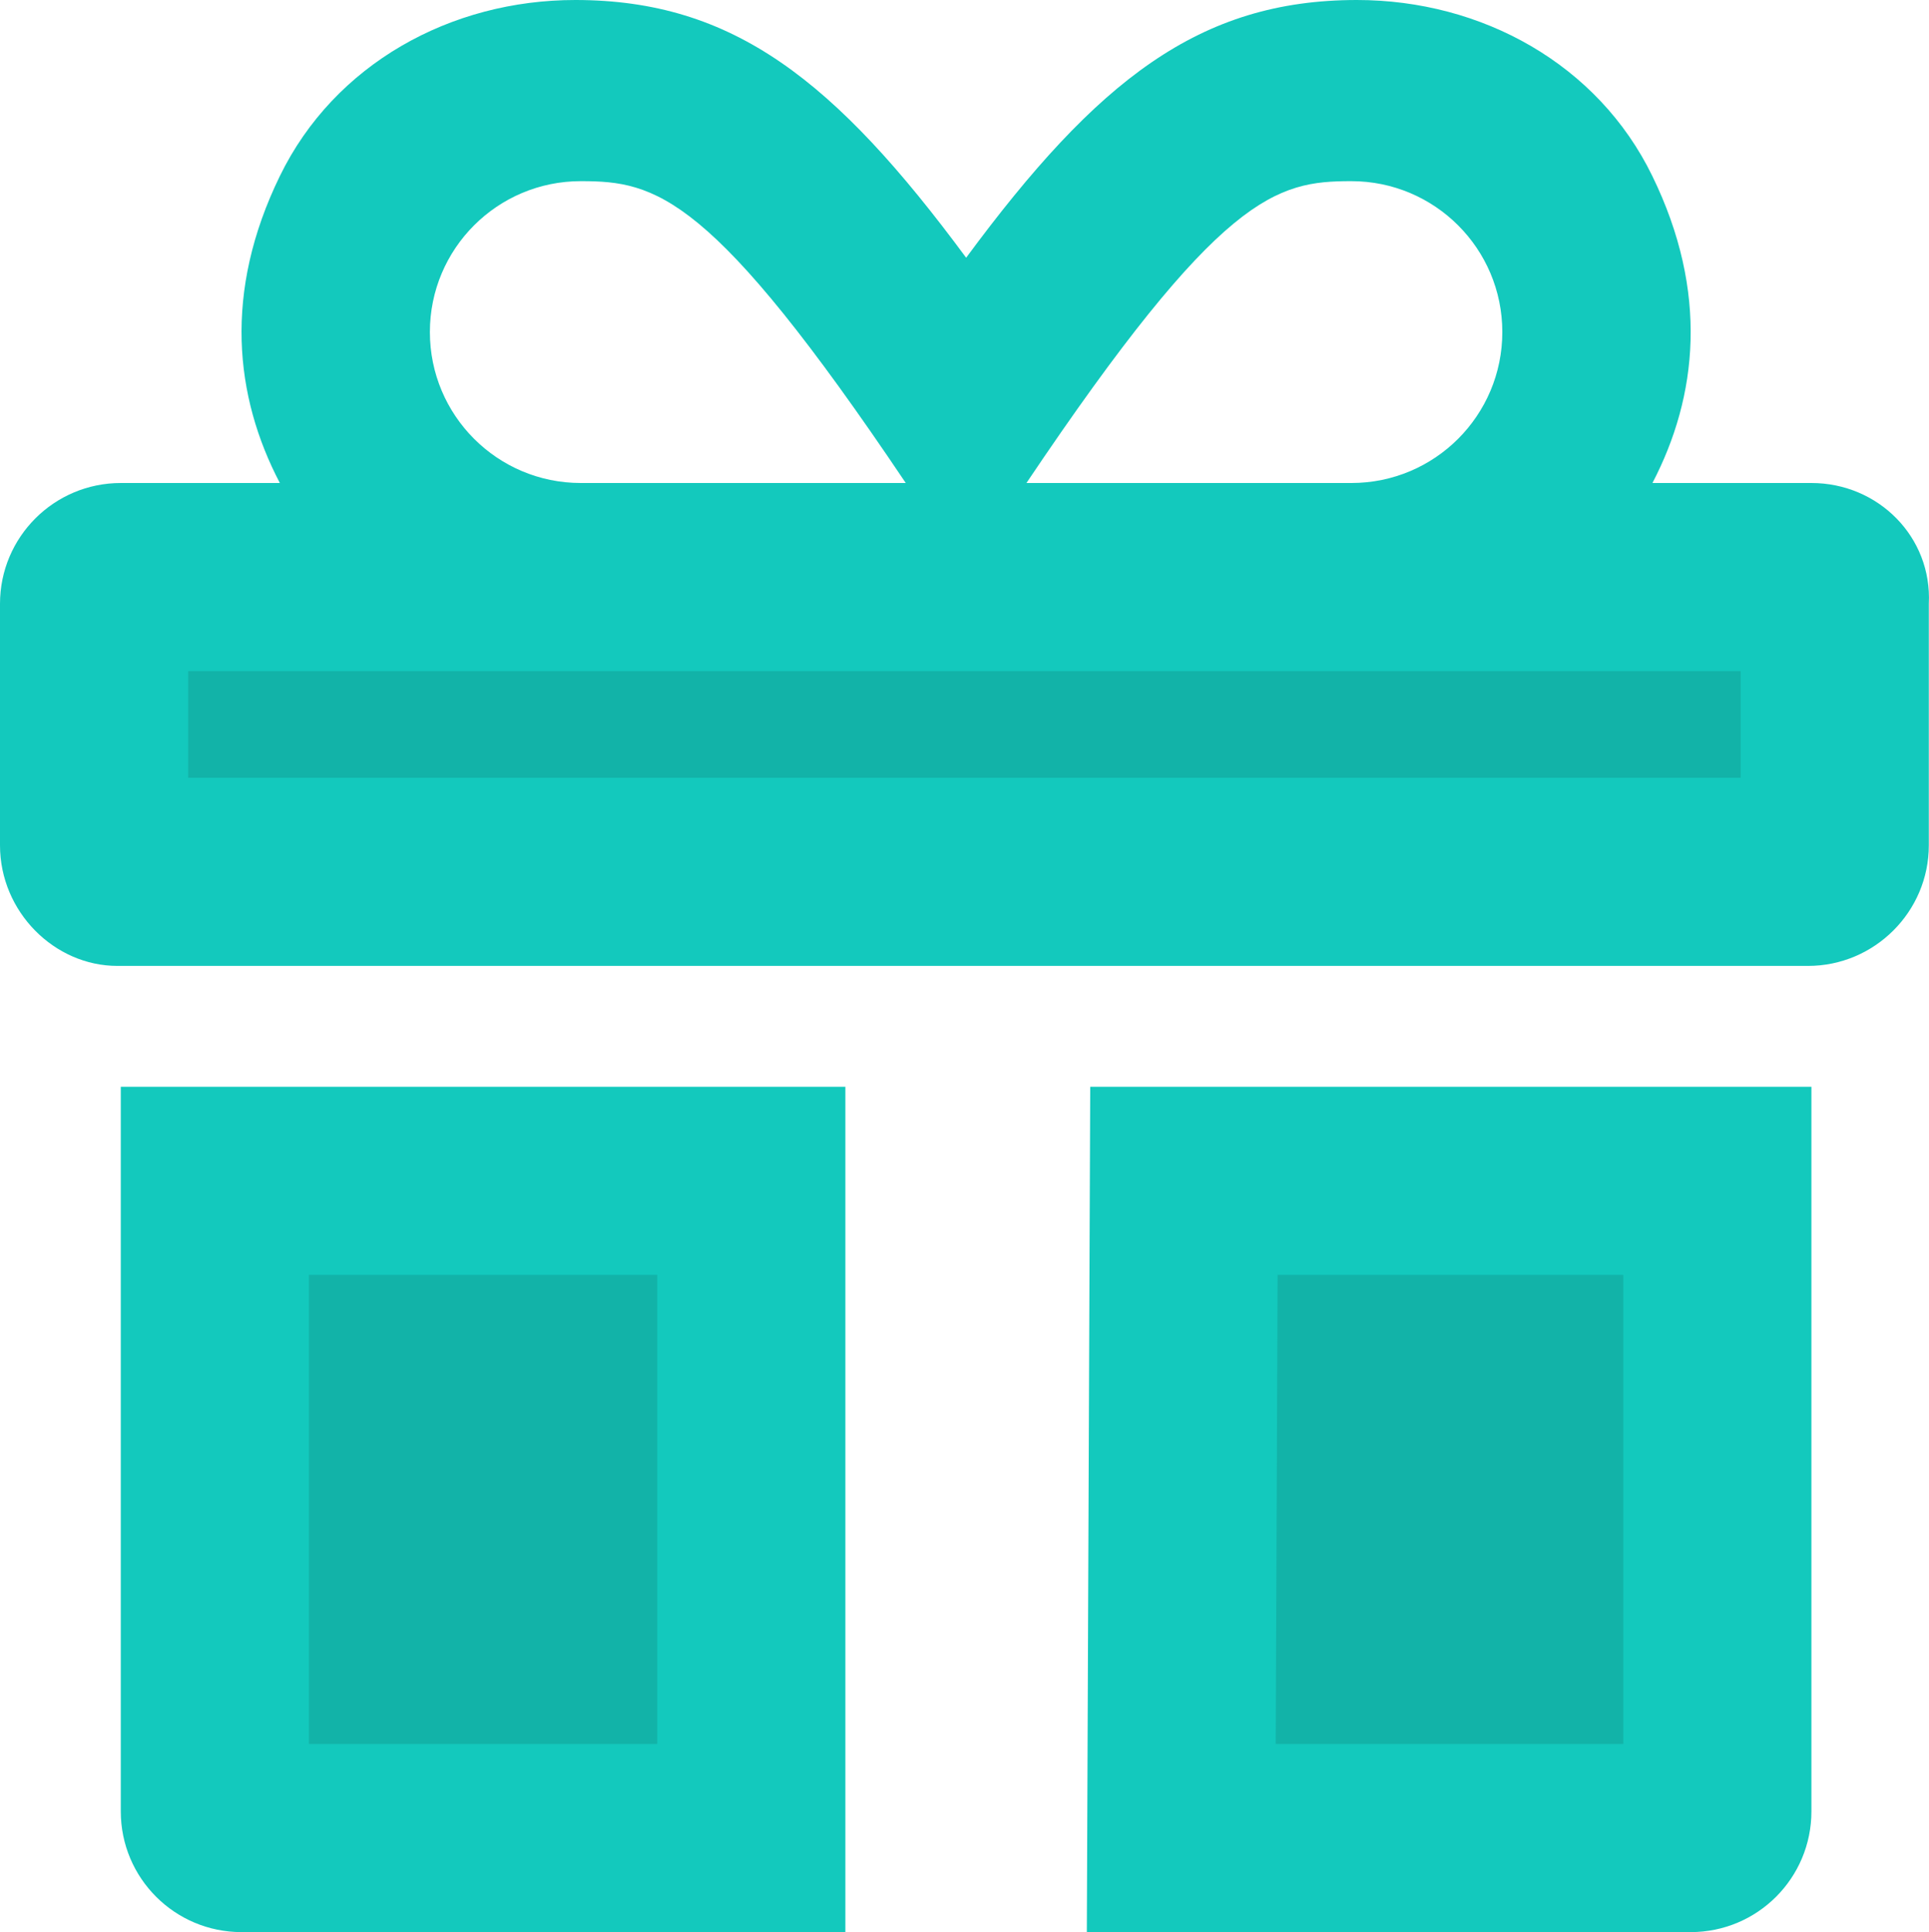 <svg xmlns="http://www.w3.org/2000/svg" width="20.507" height="20.541" viewBox="0 0 20.507 20.541">
    <g id="_8665553_gift_icon" data-name="8665553_gift_icon" transform="translate(0 0)"
        fill="#12b3a8">
        <path
            d="M 17.973 19.541 L 12.558 19.541 L 12.586 12.554 L 18.257 12.554 L 18.257 19.257 C 18.257 19.414 18.13 19.541 17.973 19.541 Z M 7.987 19.541 L 2.568 19.541 C 2.411 19.541 2.284 19.414 2.284 19.257 L 2.284 12.554 L 7.987 12.554 L 7.987 19.541 Z M 19.221 9.269 L 1.248 9.269 C 1.136 9.269 1 9.143 1 8.987 L 1 6.419 C 1 6.263 1.127 6.135 1.284 6.135 L 2.975 6.135 L 4.626 6.135 L 4.055 5.044 C 4.528 5.704 5.302 6.135 6.174 6.135 L 9.629 6.135 L 11.505 6.135 L 14.367 6.135 C 15.241 6.135 16.017 5.702 16.489 5.038 L 15.917 6.135 L 17.567 6.135 L 19.257 6.135 C 19.36 6.135 19.422 6.184 19.449 6.214 C 19.49 6.256 19.509 6.309 19.506 6.368 L 19.505 6.394 L 19.505 6.419 L 19.505 8.987 C 19.505 9.14 19.375 9.269 19.221 9.269 Z M 16.952 3.847 C 16.965 3.743 16.971 3.637 16.971 3.53 C 16.971 3.413 16.963 3.297 16.948 3.183 C 16.981 3.407 16.982 3.628 16.952 3.847 Z M 3.587 3.831 C 3.559 3.624 3.56 3.414 3.59 3.202 C 3.577 3.31 3.57 3.419 3.57 3.53 C 3.57 3.632 3.575 3.732 3.587 3.831 Z M 16.669 2.314 C 16.508 2.01 16.289 1.742 16.026 1.524 C 16.295 1.733 16.515 1.998 16.666 2.307 C 16.667 2.31 16.668 2.312 16.669 2.314 Z M 3.876 2.305 C 4.025 2.002 4.239 1.741 4.502 1.535 C 4.247 1.749 4.034 2.01 3.876 2.305 Z"
            stroke="none" />
        <path
            d="M 17.257 18.541 L 17.257 13.554 L 13.582 13.554 L 13.562 18.541 L 17.257 18.541 M 6.987 18.541 L 6.987 13.554 L 3.284 13.554 L 3.284 18.541 L 6.987 18.541 M 18.505 8.269 L 18.505 7.135 L 2 7.135 L 2 8.269 L 18.505 8.269 M 17.973 20.541 L 11.554 20.541 L 11.59 11.554 L 19.257 11.554 L 19.257 19.257 C 19.257 19.967 18.683 20.541 17.973 20.541 Z M 8.987 20.541 L 2.568 20.541 C 1.858 20.541 1.284 19.967 1.284 19.257 L 1.284 11.554 L 8.987 11.554 L 8.987 20.541 Z M 19.221 10.269 L 1.248 10.269 C 0.578 10.269 2.58087152360531e-06 9.693 2.58087152360531e-06 8.987 L 2.58087152360531e-06 6.419 C 2.58087152360531e-06 5.71 0.575 5.135 1.284 5.135 L 2.975 5.135 C 2.495 4.217 2.372 3.107 2.976 1.87 C 3.555 0.682 4.79 -0.001 6.118 -9.761047294887248e-06 C 7.795 0.001 8.878 0.855 10.271 2.74 C 11.663 0.855 12.749 -1.019095270748949e-05 14.425 -1.019073442876106e-05 C 15.752 -1.019073442876106e-05 16.987 0.682 17.565 1.87 C 18.169 3.107 18.046 4.216 17.567 5.135 L 19.257 5.135 C 19.967 5.135 20.541 5.709 20.505 6.419 L 20.505 8.987 C 20.505 9.693 19.927 10.269 19.221 10.269 Z M 14.366 1.926 C 13.568 1.926 12.979 2.058 10.912 5.135 L 14.367 5.135 C 15.253 5.135 15.971 4.417 15.971 3.53 C 15.971 2.644 15.253 1.926 14.366 1.926 Z M 9.629 5.135 C 7.562 2.058 6.973 1.926 6.174 1.926 C 5.288 1.926 4.57 2.644 4.57 3.53 C 4.57 4.417 5.288 5.135 6.174 5.135 L 9.629 5.135 Z"
            stroke="none" fill="#13c9bd" />
    </g>
</svg>
  
